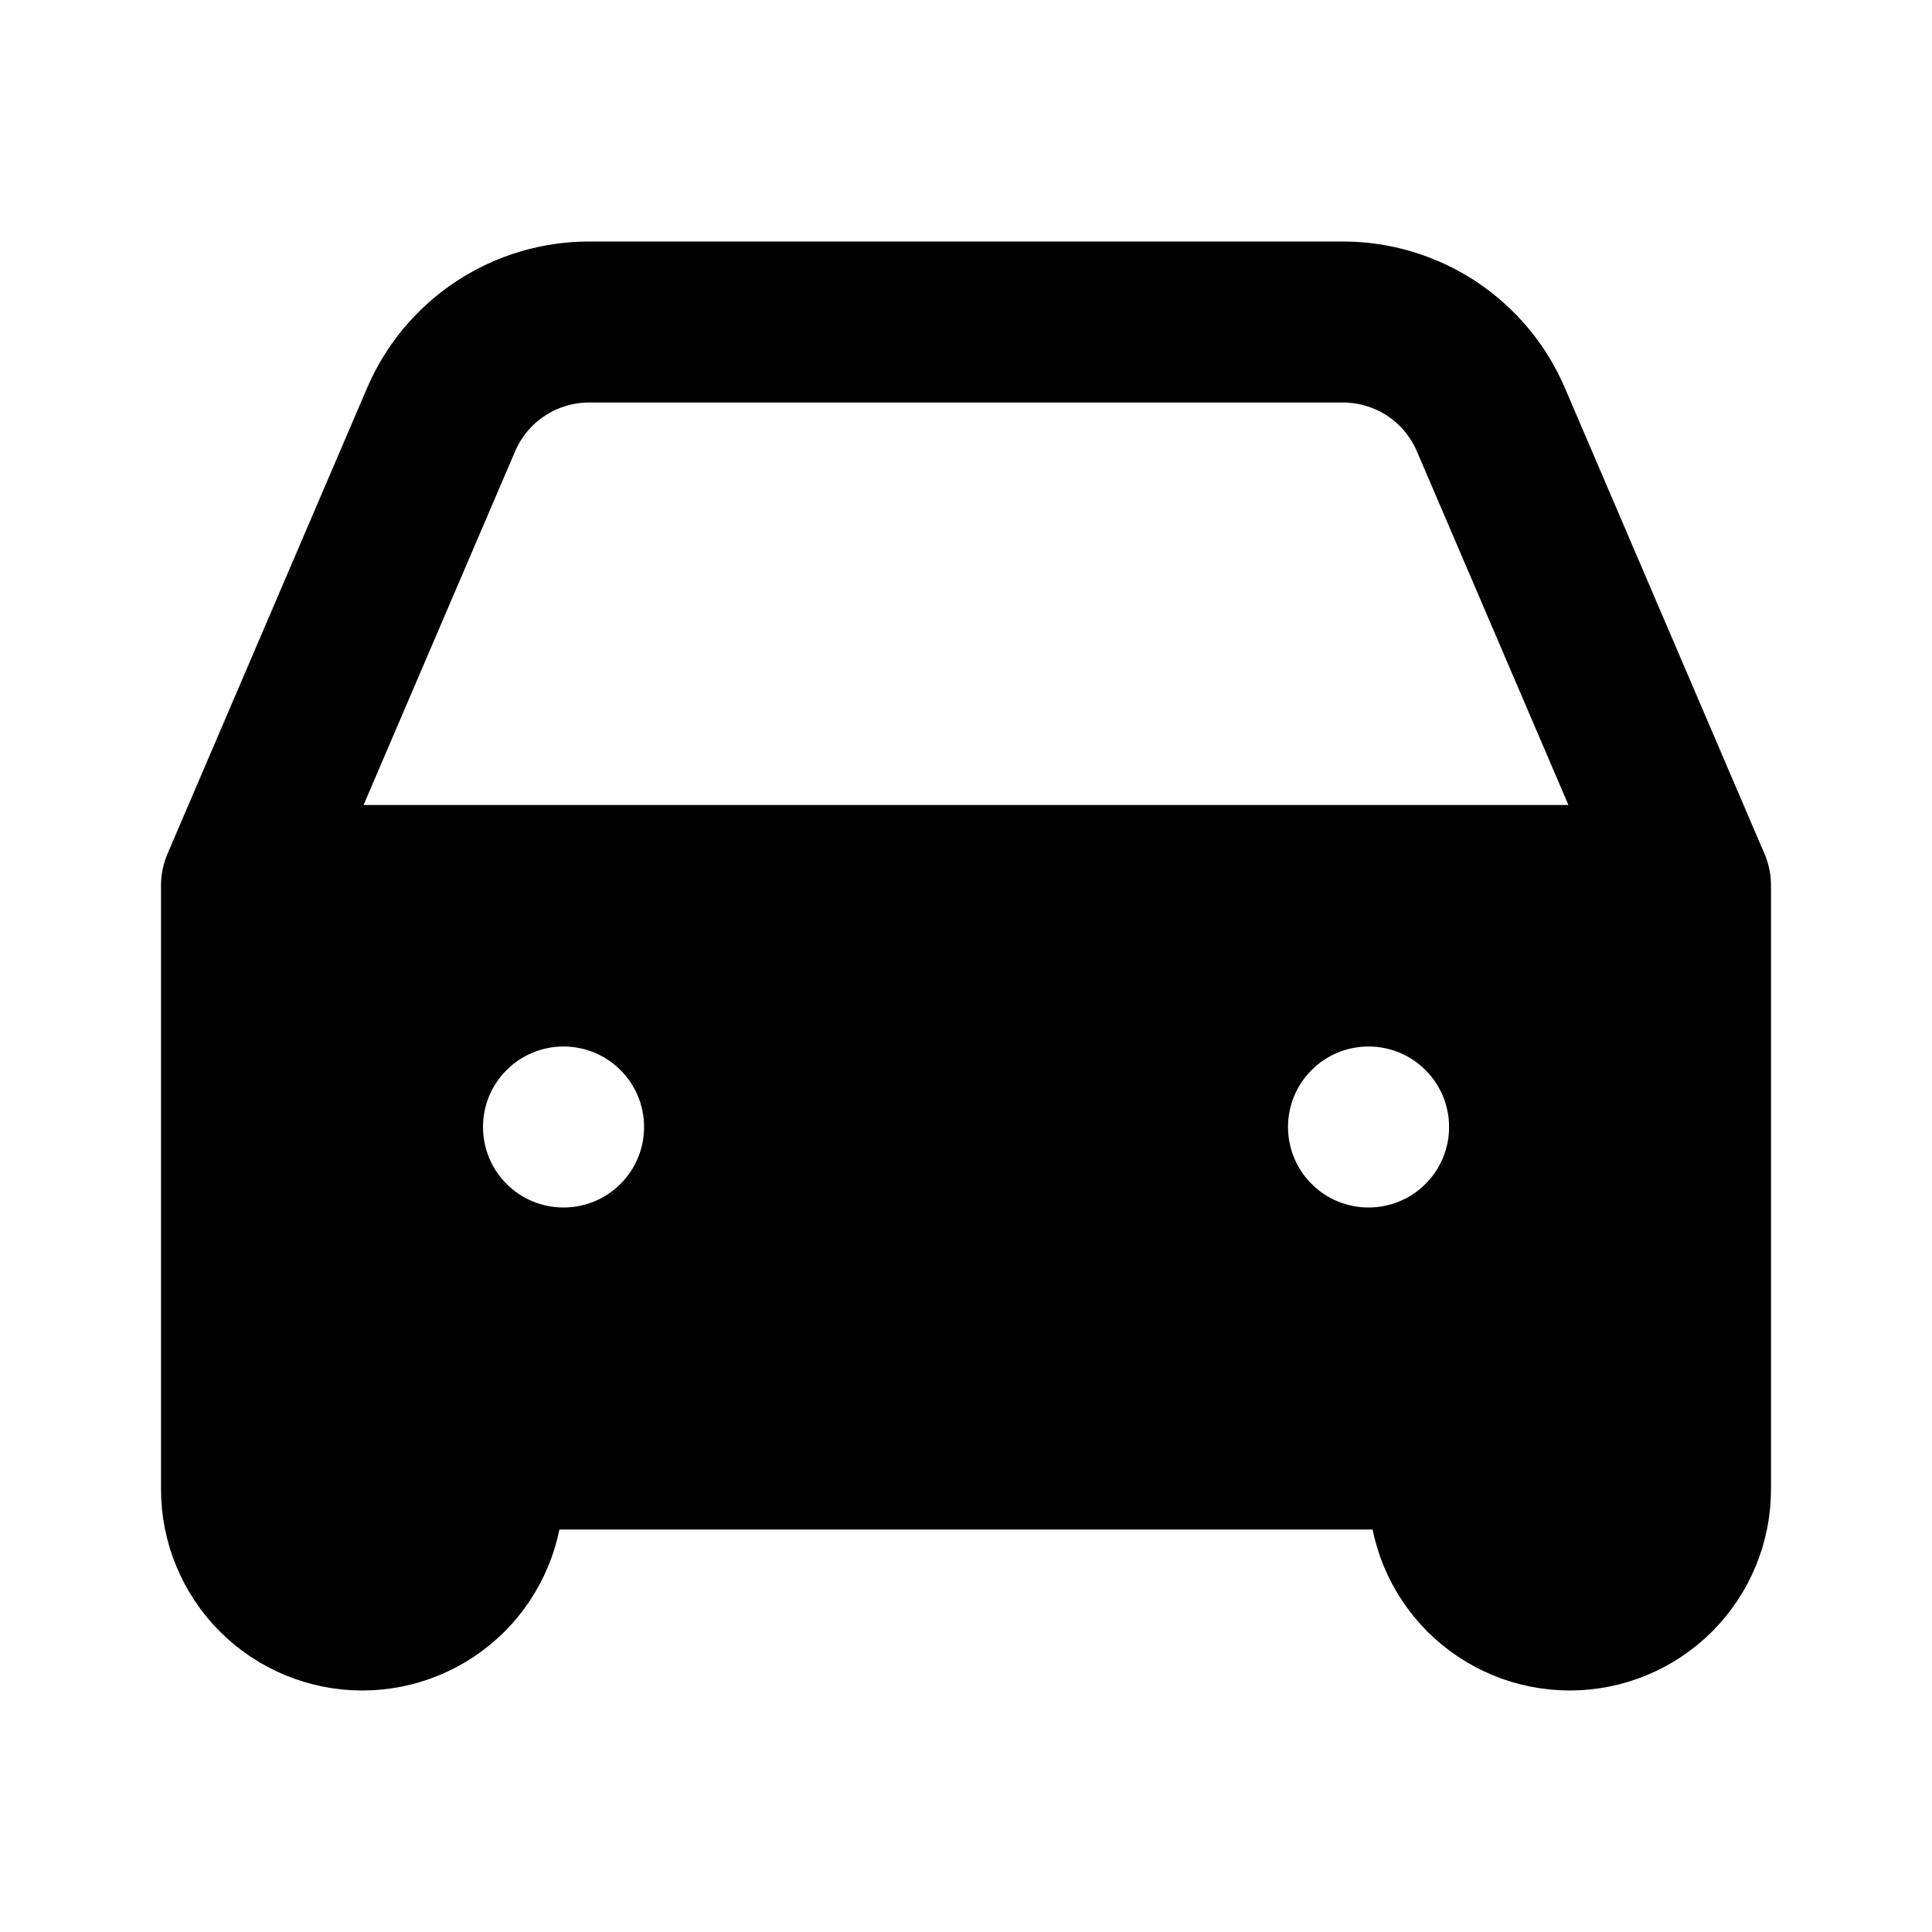 <svg width="24" height="24" viewBox="0 0 24 24" fill="none" xmlns="http://www.w3.org/2000/svg">
<path d="M3 11L5.48 5.212C5.634 4.852 5.891 4.545 6.218 4.33C6.545 4.114 6.928 4 7.32 4H16.682C17.073 4 17.456 4.115 17.783 4.33C18.11 4.546 18.366 4.852 18.52 5.212L21 11M3 11H21M3 11V18M21 11V18M18 18V18.5C18 18.898 18.158 19.279 18.439 19.561C18.721 19.842 19.102 20 19.5 20C19.898 20 20.279 19.842 20.561 19.561C20.842 19.279 21 18.898 21 18.5V18M18 18H6M18 18H21M6 18V18.5C6 18.898 5.842 19.279 5.561 19.561C5.279 19.842 4.898 20 4.5 20C4.102 20 3.721 19.842 3.439 19.561C3.158 19.279 3 18.898 3 18.5V18M6 18H3" stroke="black" stroke-width="2" stroke-linecap="round" stroke-linejoin="round"/>
<path fill-rule="evenodd" clip-rule="evenodd" d="M3 11H21V18H3V11ZM6 14C6 13.735 6.105 13.48 6.293 13.293C6.48 13.105 6.735 13 7 13H7.001C7.266 13 7.521 13.105 7.708 13.293C7.896 13.48 8.001 13.735 8.001 14C8.001 14.265 7.896 14.52 7.708 14.707C7.521 14.895 7.266 15 7.001 15H7C6.735 15 6.48 14.895 6.293 14.707C6.105 14.52 6 14.265 6 14ZM17 13C16.735 13 16.48 13.105 16.293 13.293C16.105 13.48 16 13.735 16 14C16 14.265 16.105 14.52 16.293 14.707C16.48 14.895 16.735 15 17 15H17.001C17.266 15 17.521 14.895 17.708 14.707C17.896 14.52 18.001 14.265 18.001 14C18.001 13.735 17.896 13.48 17.708 13.293C17.521 13.105 17.266 13 17.001 13H17Z" fill="black"/>
</svg>
